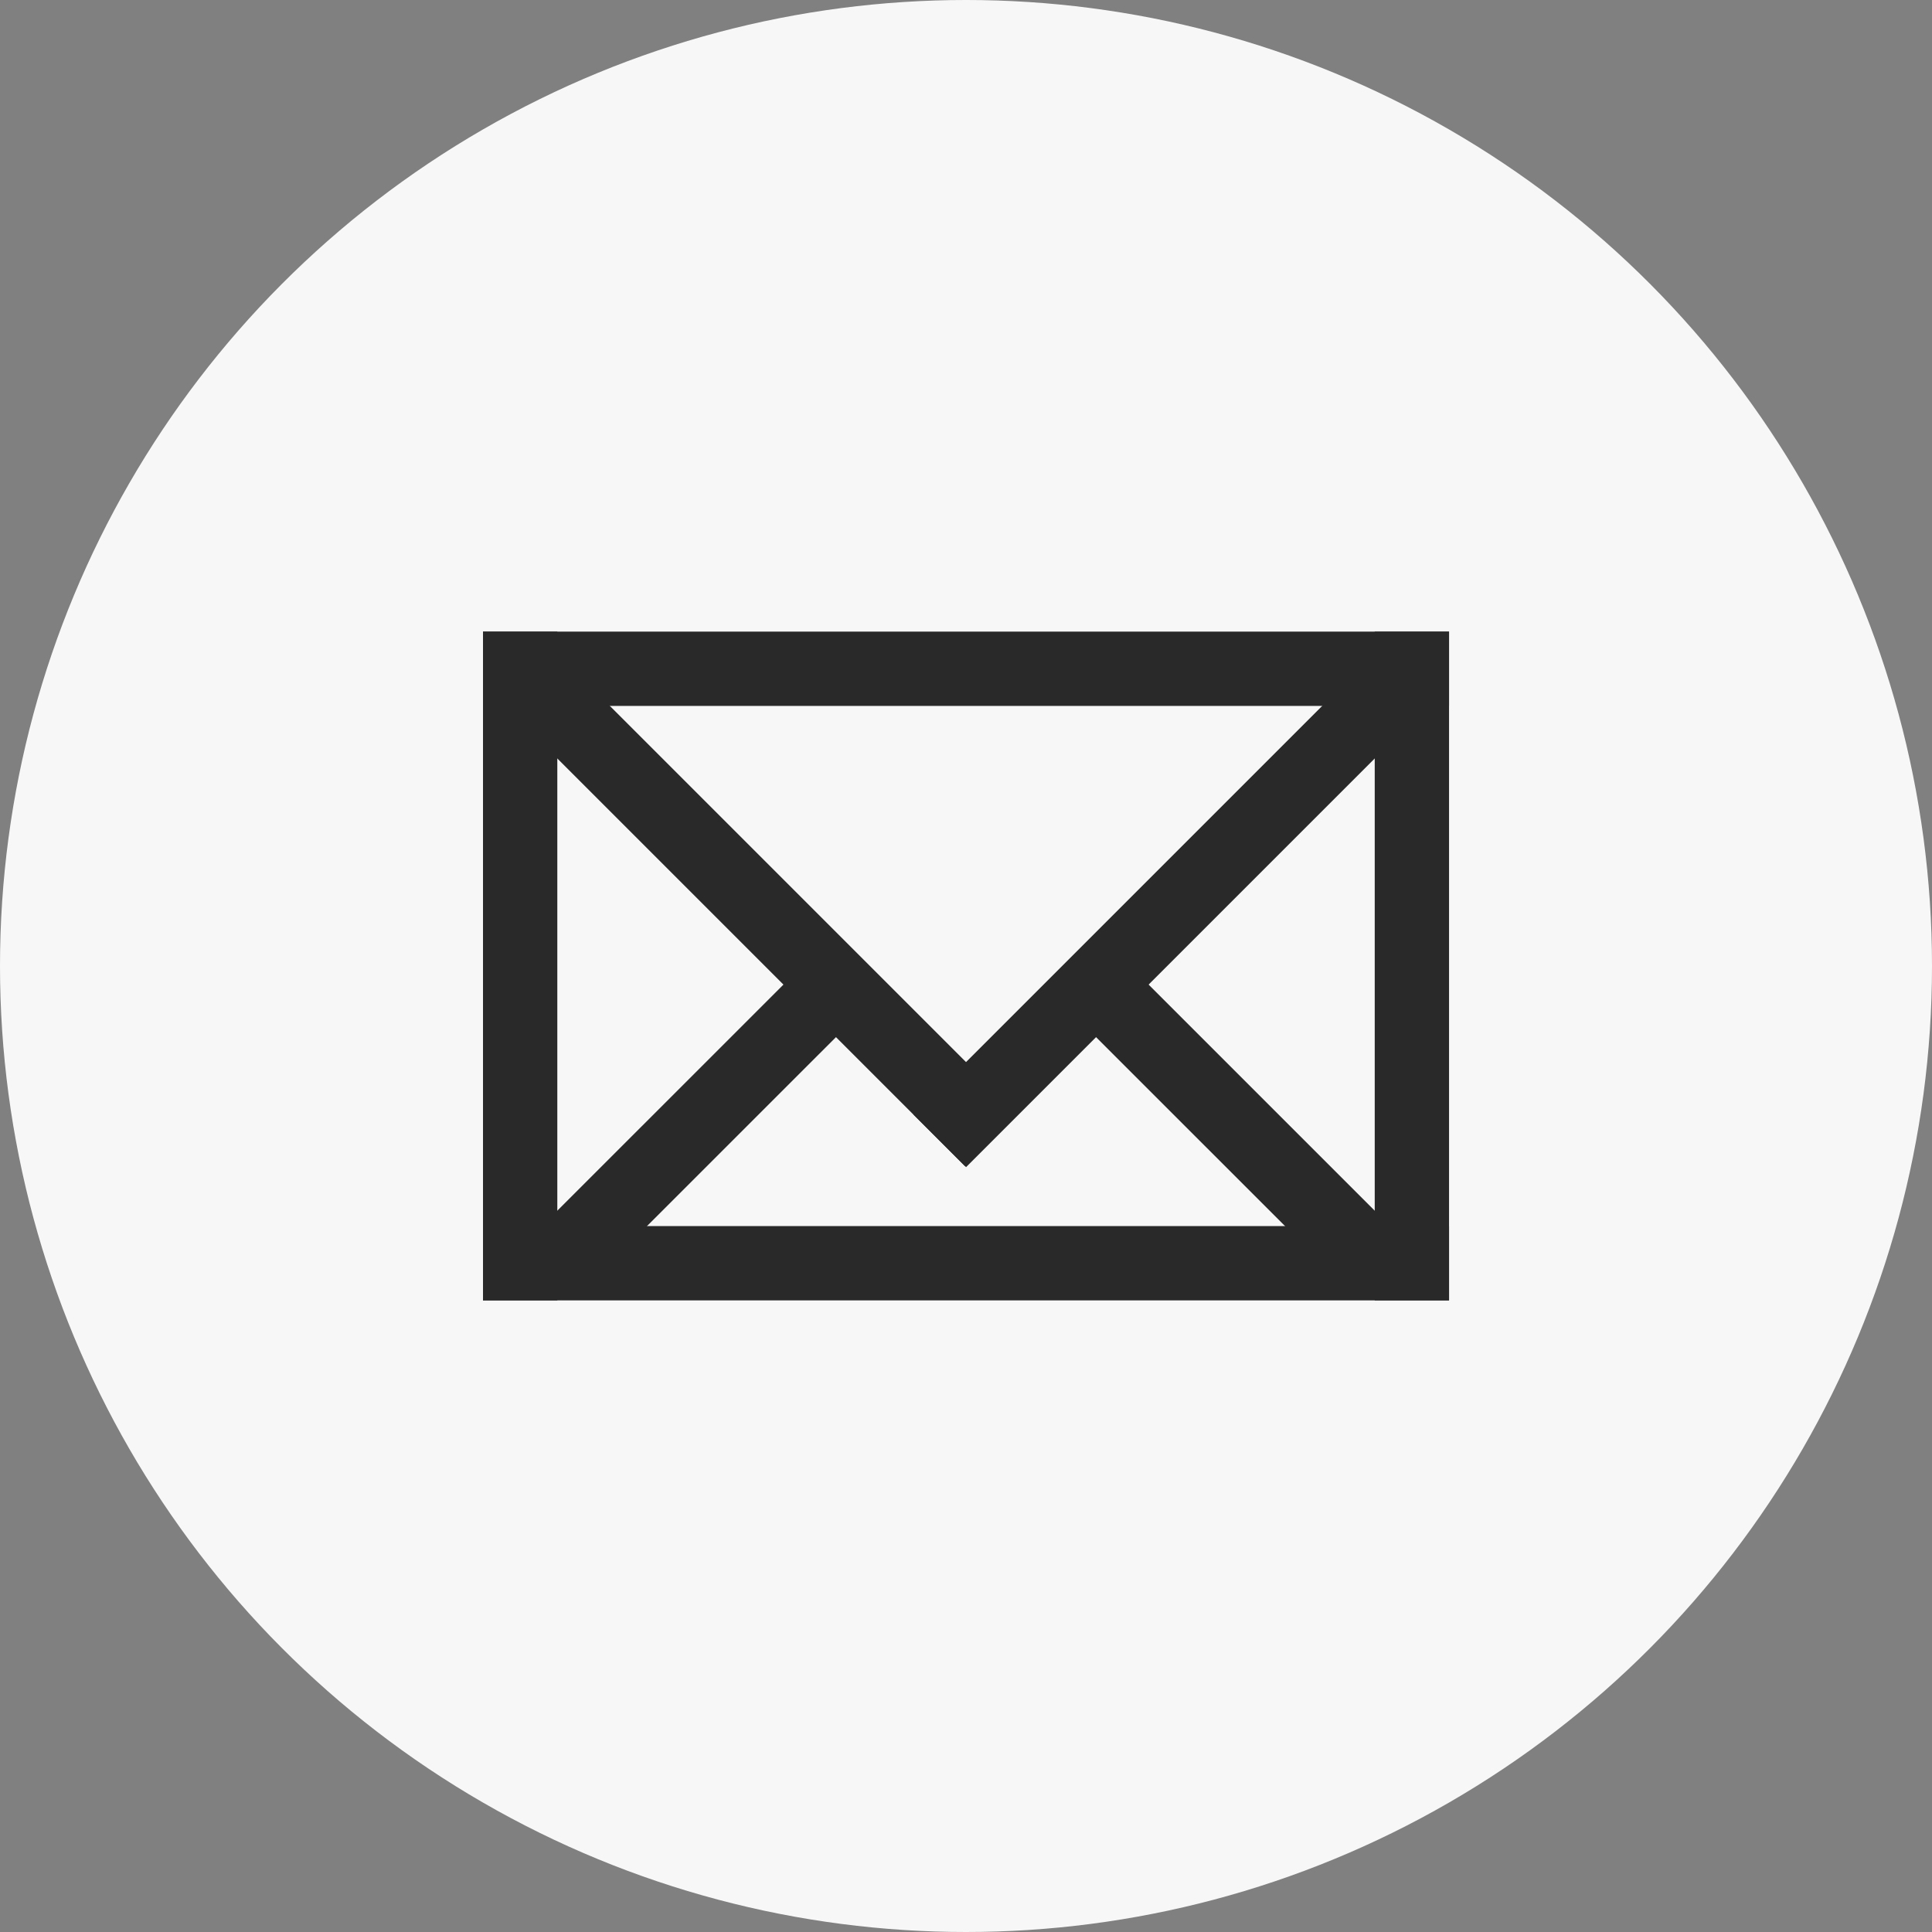 <?xml version="1.0" encoding="utf-8"?>
<!-- Generator: Adobe Illustrator 16.0.4, SVG Export Plug-In . SVG Version: 6.00 Build 0)  -->
<!DOCTYPE svg PUBLIC "-//W3C//DTD SVG 1.1//EN" "http://www.w3.org/Graphics/SVG/1.1/DTD/svg11.dtd">
<svg version="1.1" id="Layer_1" xmlns="http://www.w3.org/2000/svg" xmlns:xlink="http://www.w3.org/1999/xlink" x="0px" y="0px"
	 width="52px" height="52px" viewBox="0 0 52 52" enable-background="new 0 0 52 52" xml:space="preserve">
<rect x="0" y="0" width="52" height="52" fill="#808080" stroke="none"/>
<circle fill="#F7F7F7" cx="26" cy="26" r="26"/>
<line fill="#292929" stroke="#292929" stroke-width="2" stroke-miterlimit="10" x1="13" y1="18" x2="39.001" y2="18"/>
<line fill="none" stroke="#292929" stroke-width="2" stroke-miterlimit="10" x1="14" y1="17" x2="14" y2="35"/>
<line fill="none" stroke="#292929" stroke-width="2" stroke-miterlimit="10" x1="13" y1="34" x2="39.001" y2="34"/>
<line fill="none" stroke="#292929" stroke-width="2" stroke-miterlimit="10" x1="38.001" y1="35" x2="38.001" y2="17"/>
<line fill="none" stroke="#292929" stroke-width="2" stroke-miterlimit="10" x1="37.001" y1="34" x2="29.709" y2="26.709"/>
<line fill="none" stroke="#292929" stroke-width="2" stroke-miterlimit="10" x1="15" y1="34" x2="22.313" y2="26.688"/>
<line fill="none" stroke="#292929" stroke-width="2" stroke-miterlimit="10" x1="14" y1="18" x2="26.678" y2="30.678"/>
<line fill="none" stroke="#292929" stroke-width="2" stroke-miterlimit="10" x1="38.001" y1="18" x2="25.294" y2="30.707"/>
</svg>
